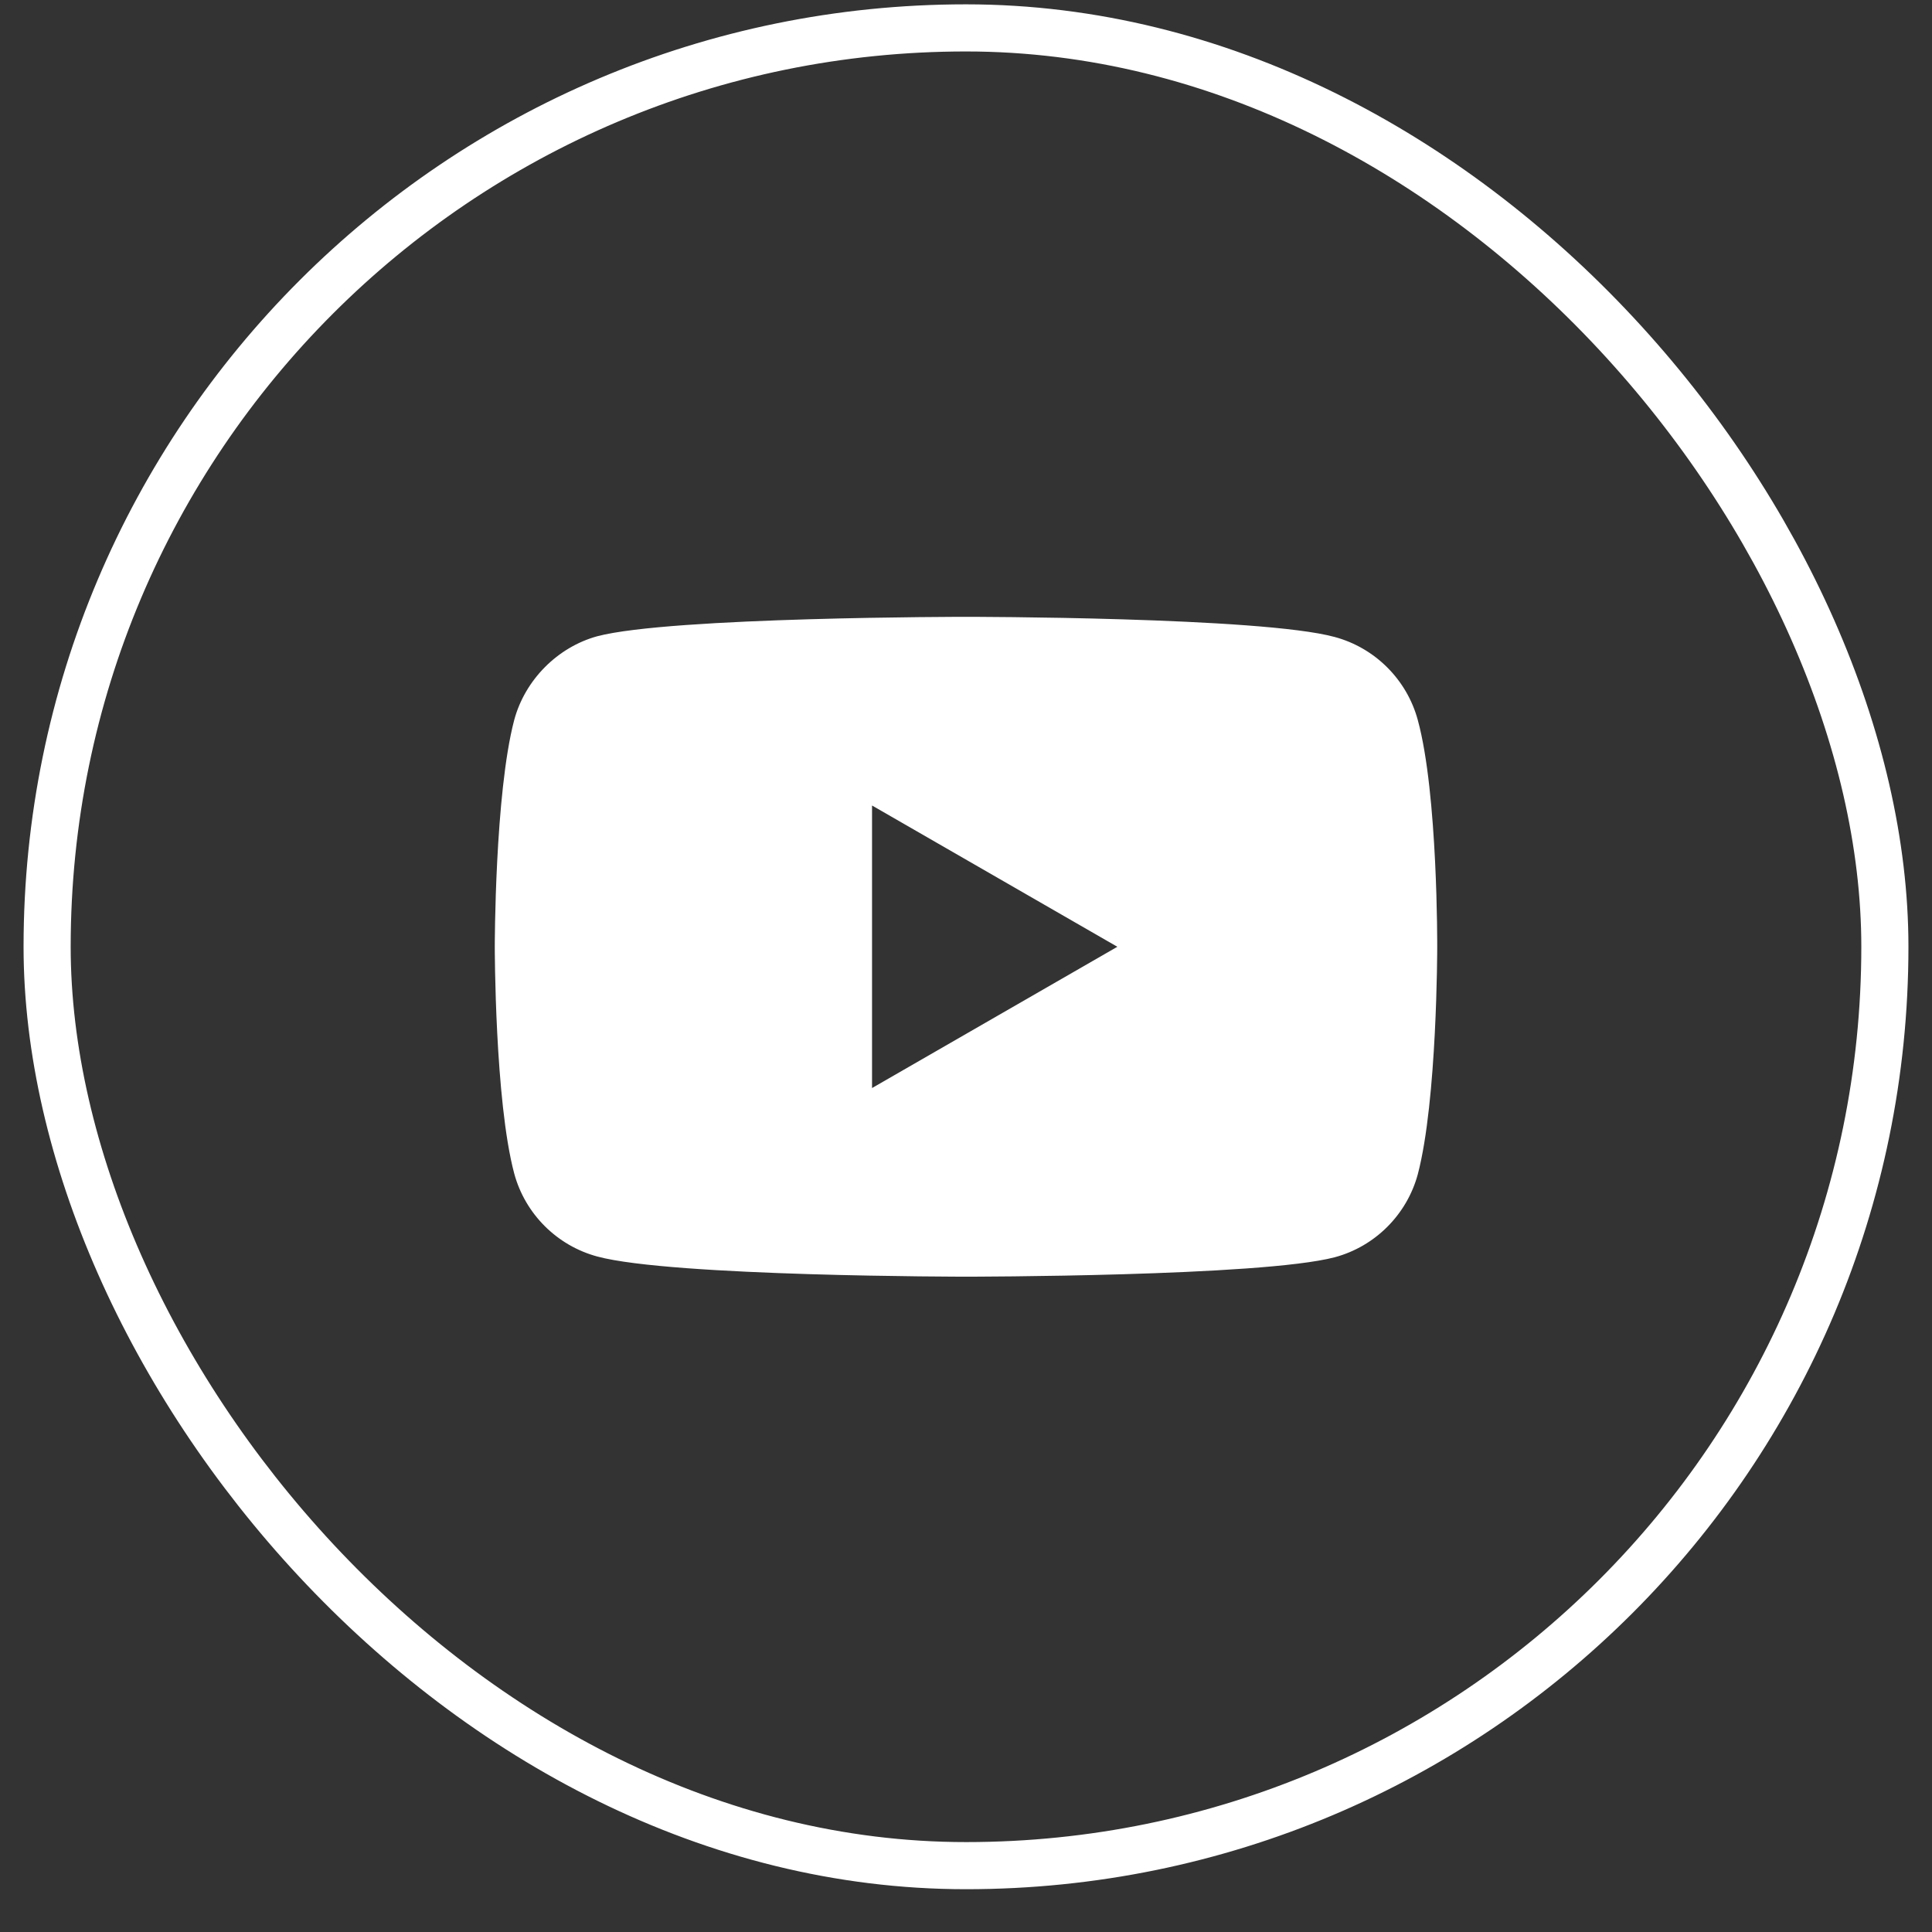 <svg width="41" height="41" viewBox="0 0 41 41" fill="none" xmlns="http://www.w3.org/2000/svg">
<rect x="0" y="0" width="41" height="41" fill="#333333" stroke="none"/>
<path fill-rule="evenodd" clip-rule="evenodd" d="M28.325 13.518C29.182 13.749 29.857 14.425 30.088 15.281C30.516 16.846 30.5 20.108 30.5 20.108C30.5 20.108 30.5 23.354 30.088 24.919C29.857 25.775 29.182 26.451 28.325 26.681C26.76 27.093 20.5 27.093 20.5 27.093C20.5 27.093 14.256 27.093 12.675 26.665C11.818 26.434 11.143 25.759 10.912 24.902C10.5 23.354 10.5 20.092 10.5 20.092C10.5 20.092 10.5 16.846 10.912 15.281C11.142 14.425 11.834 13.733 12.675 13.502C14.24 13.09 20.5 13.09 20.5 13.09C20.5 13.09 26.76 13.09 28.325 13.518ZM23.712 20.092L18.506 23.09V17.094L23.712 20.092Z" fill="white"/>
<rect x="1" y="0.592" width="39" height="39" rx="19.5" stroke="white"/>
</svg>
